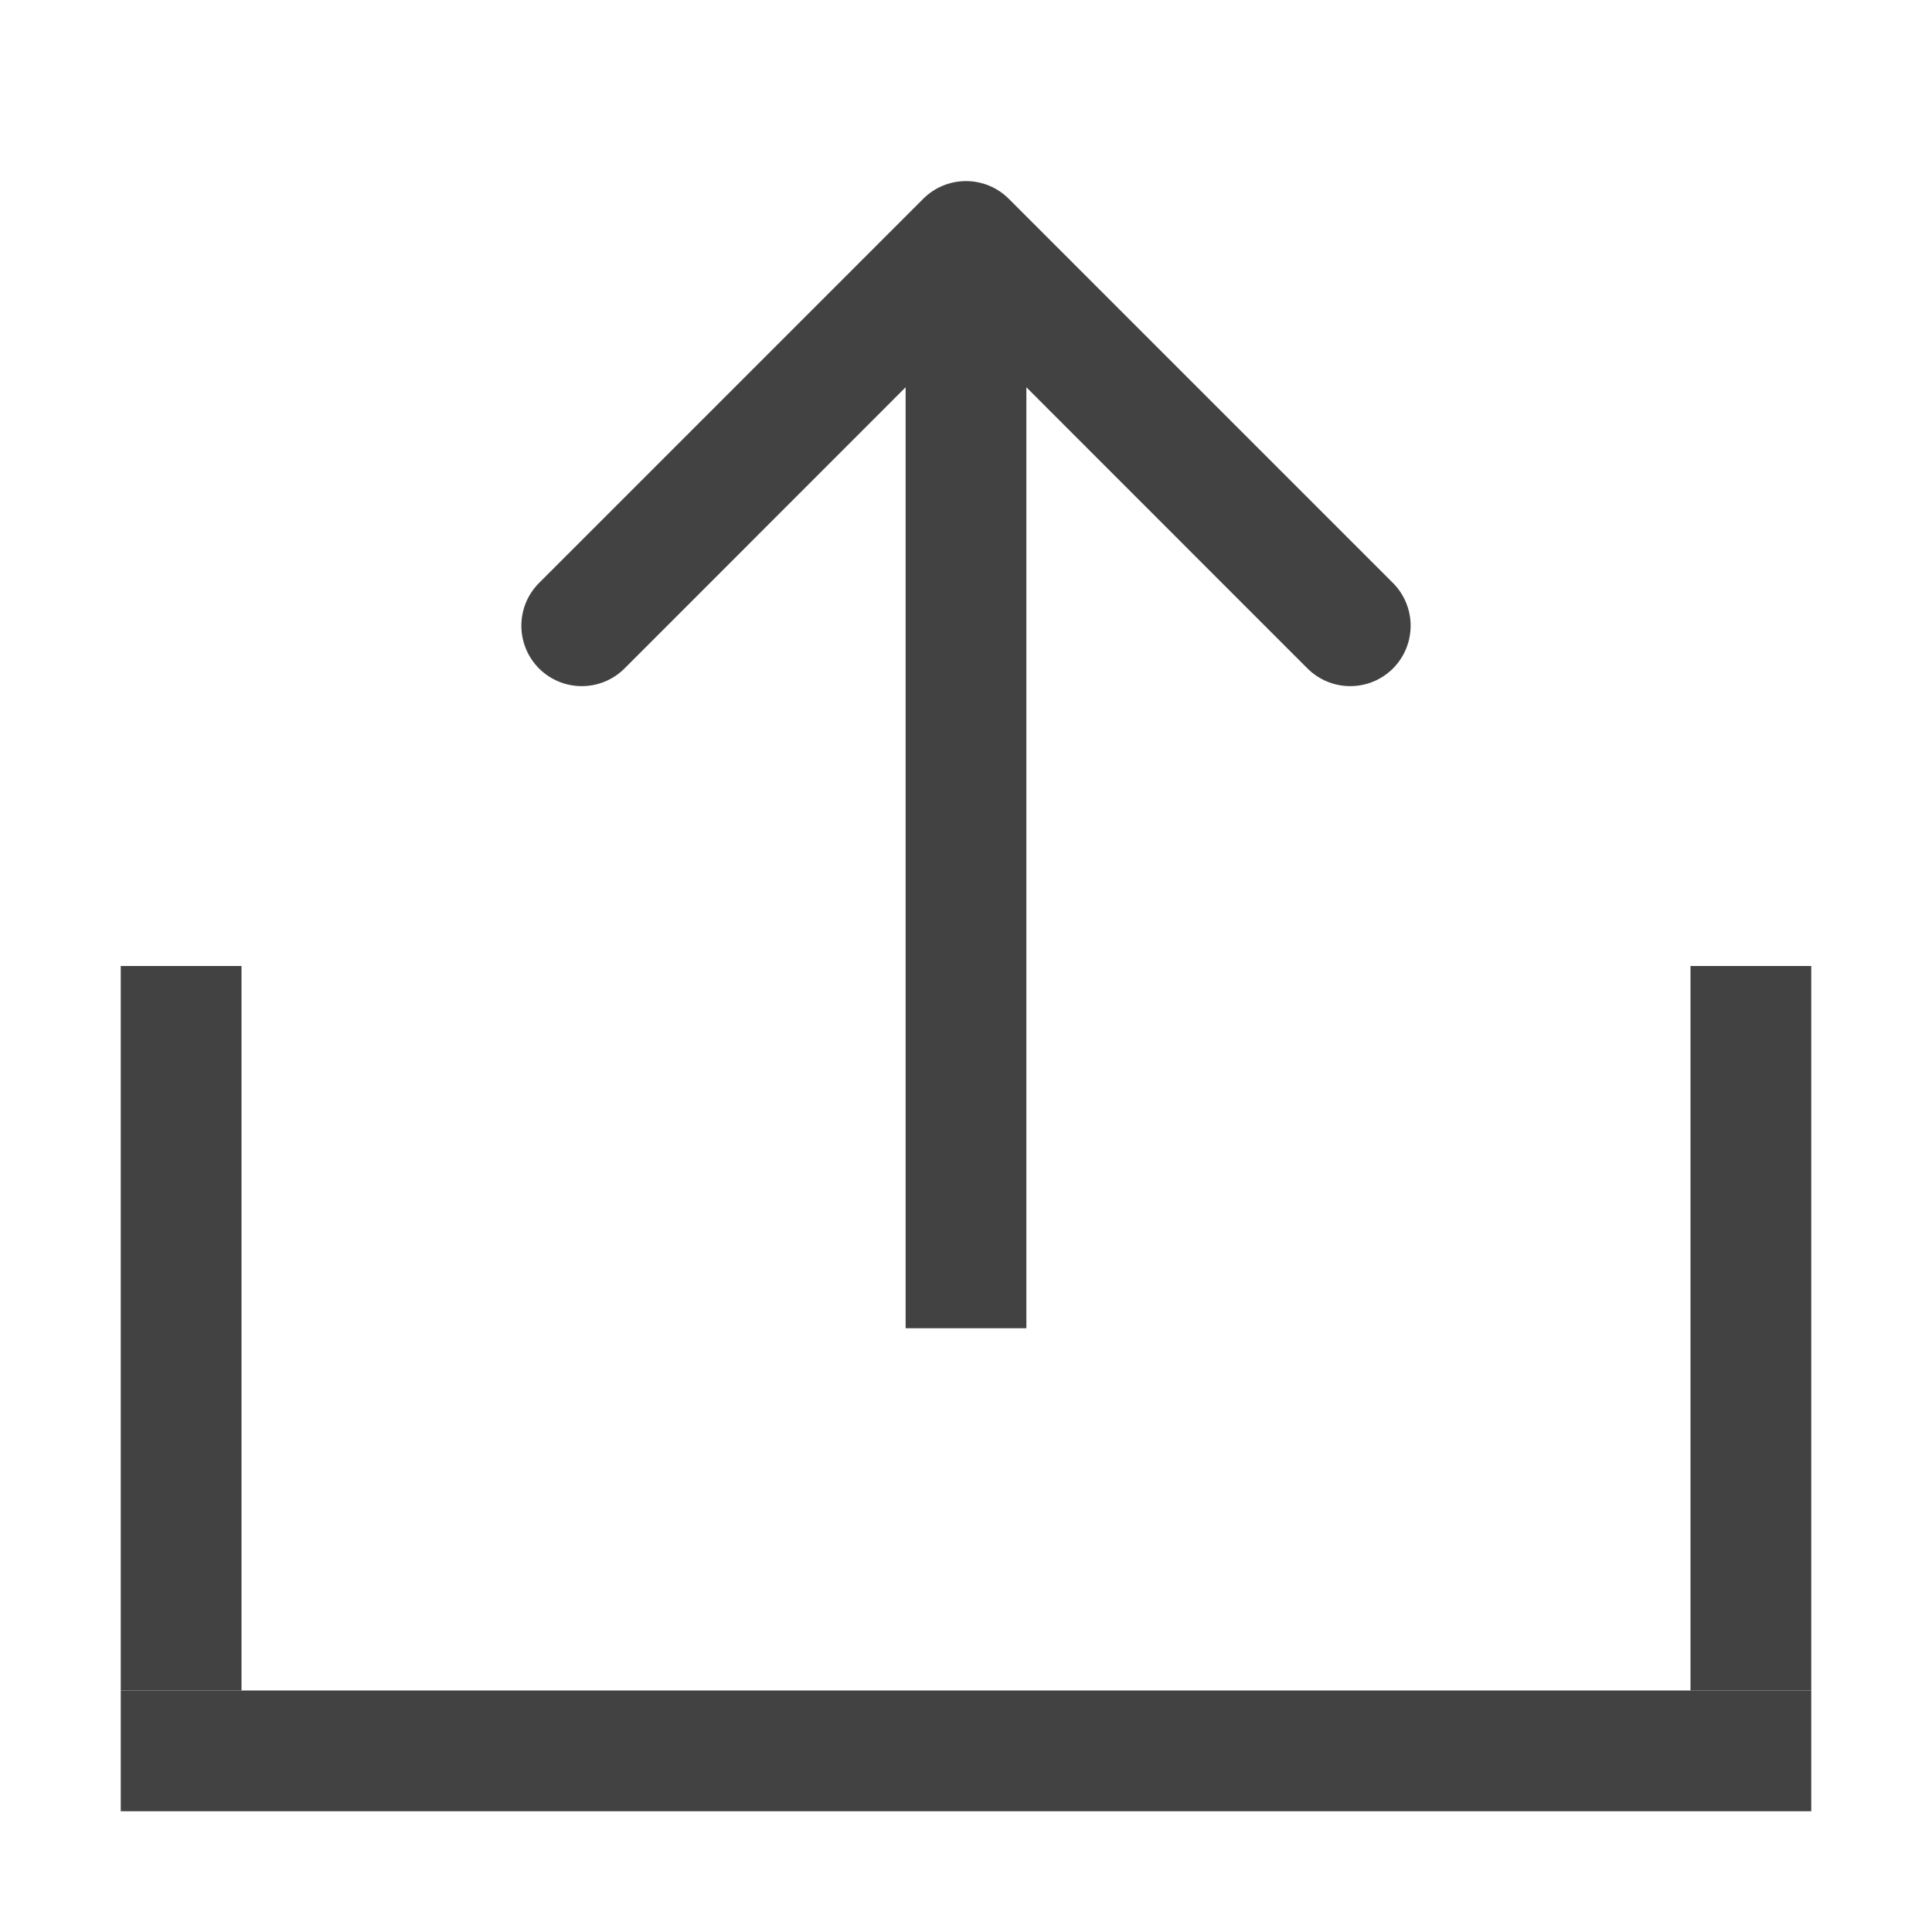 <svg width="16" height="16" viewBox="0 0 16 16" fill="none" xmlns="http://www.w3.org/2000/svg">
<line x1="1" y1="14.5" x2="15" y2="14.5" stroke="#424242"/>
<line x1="1.5" y1="8" x2="1.5" y2="14" stroke="#424242"/>
<line x1="14.5" y1="8" x2="14.5" y2="14" stroke="#424242"/>
<path d="M8.354 1.646C8.158 1.451 7.842 1.451 7.646 1.646L4.464 4.828C4.269 5.024 4.269 5.34 4.464 5.536C4.66 5.731 4.976 5.731 5.172 5.536L8 2.707L10.828 5.536C11.024 5.731 11.34 5.731 11.536 5.536C11.731 5.34 11.731 5.024 11.536 4.828L8.354 1.646ZM8.5 11L8.5 2H7.5L7.5 11H8.5Z" fill="#424242"/>
</svg>
